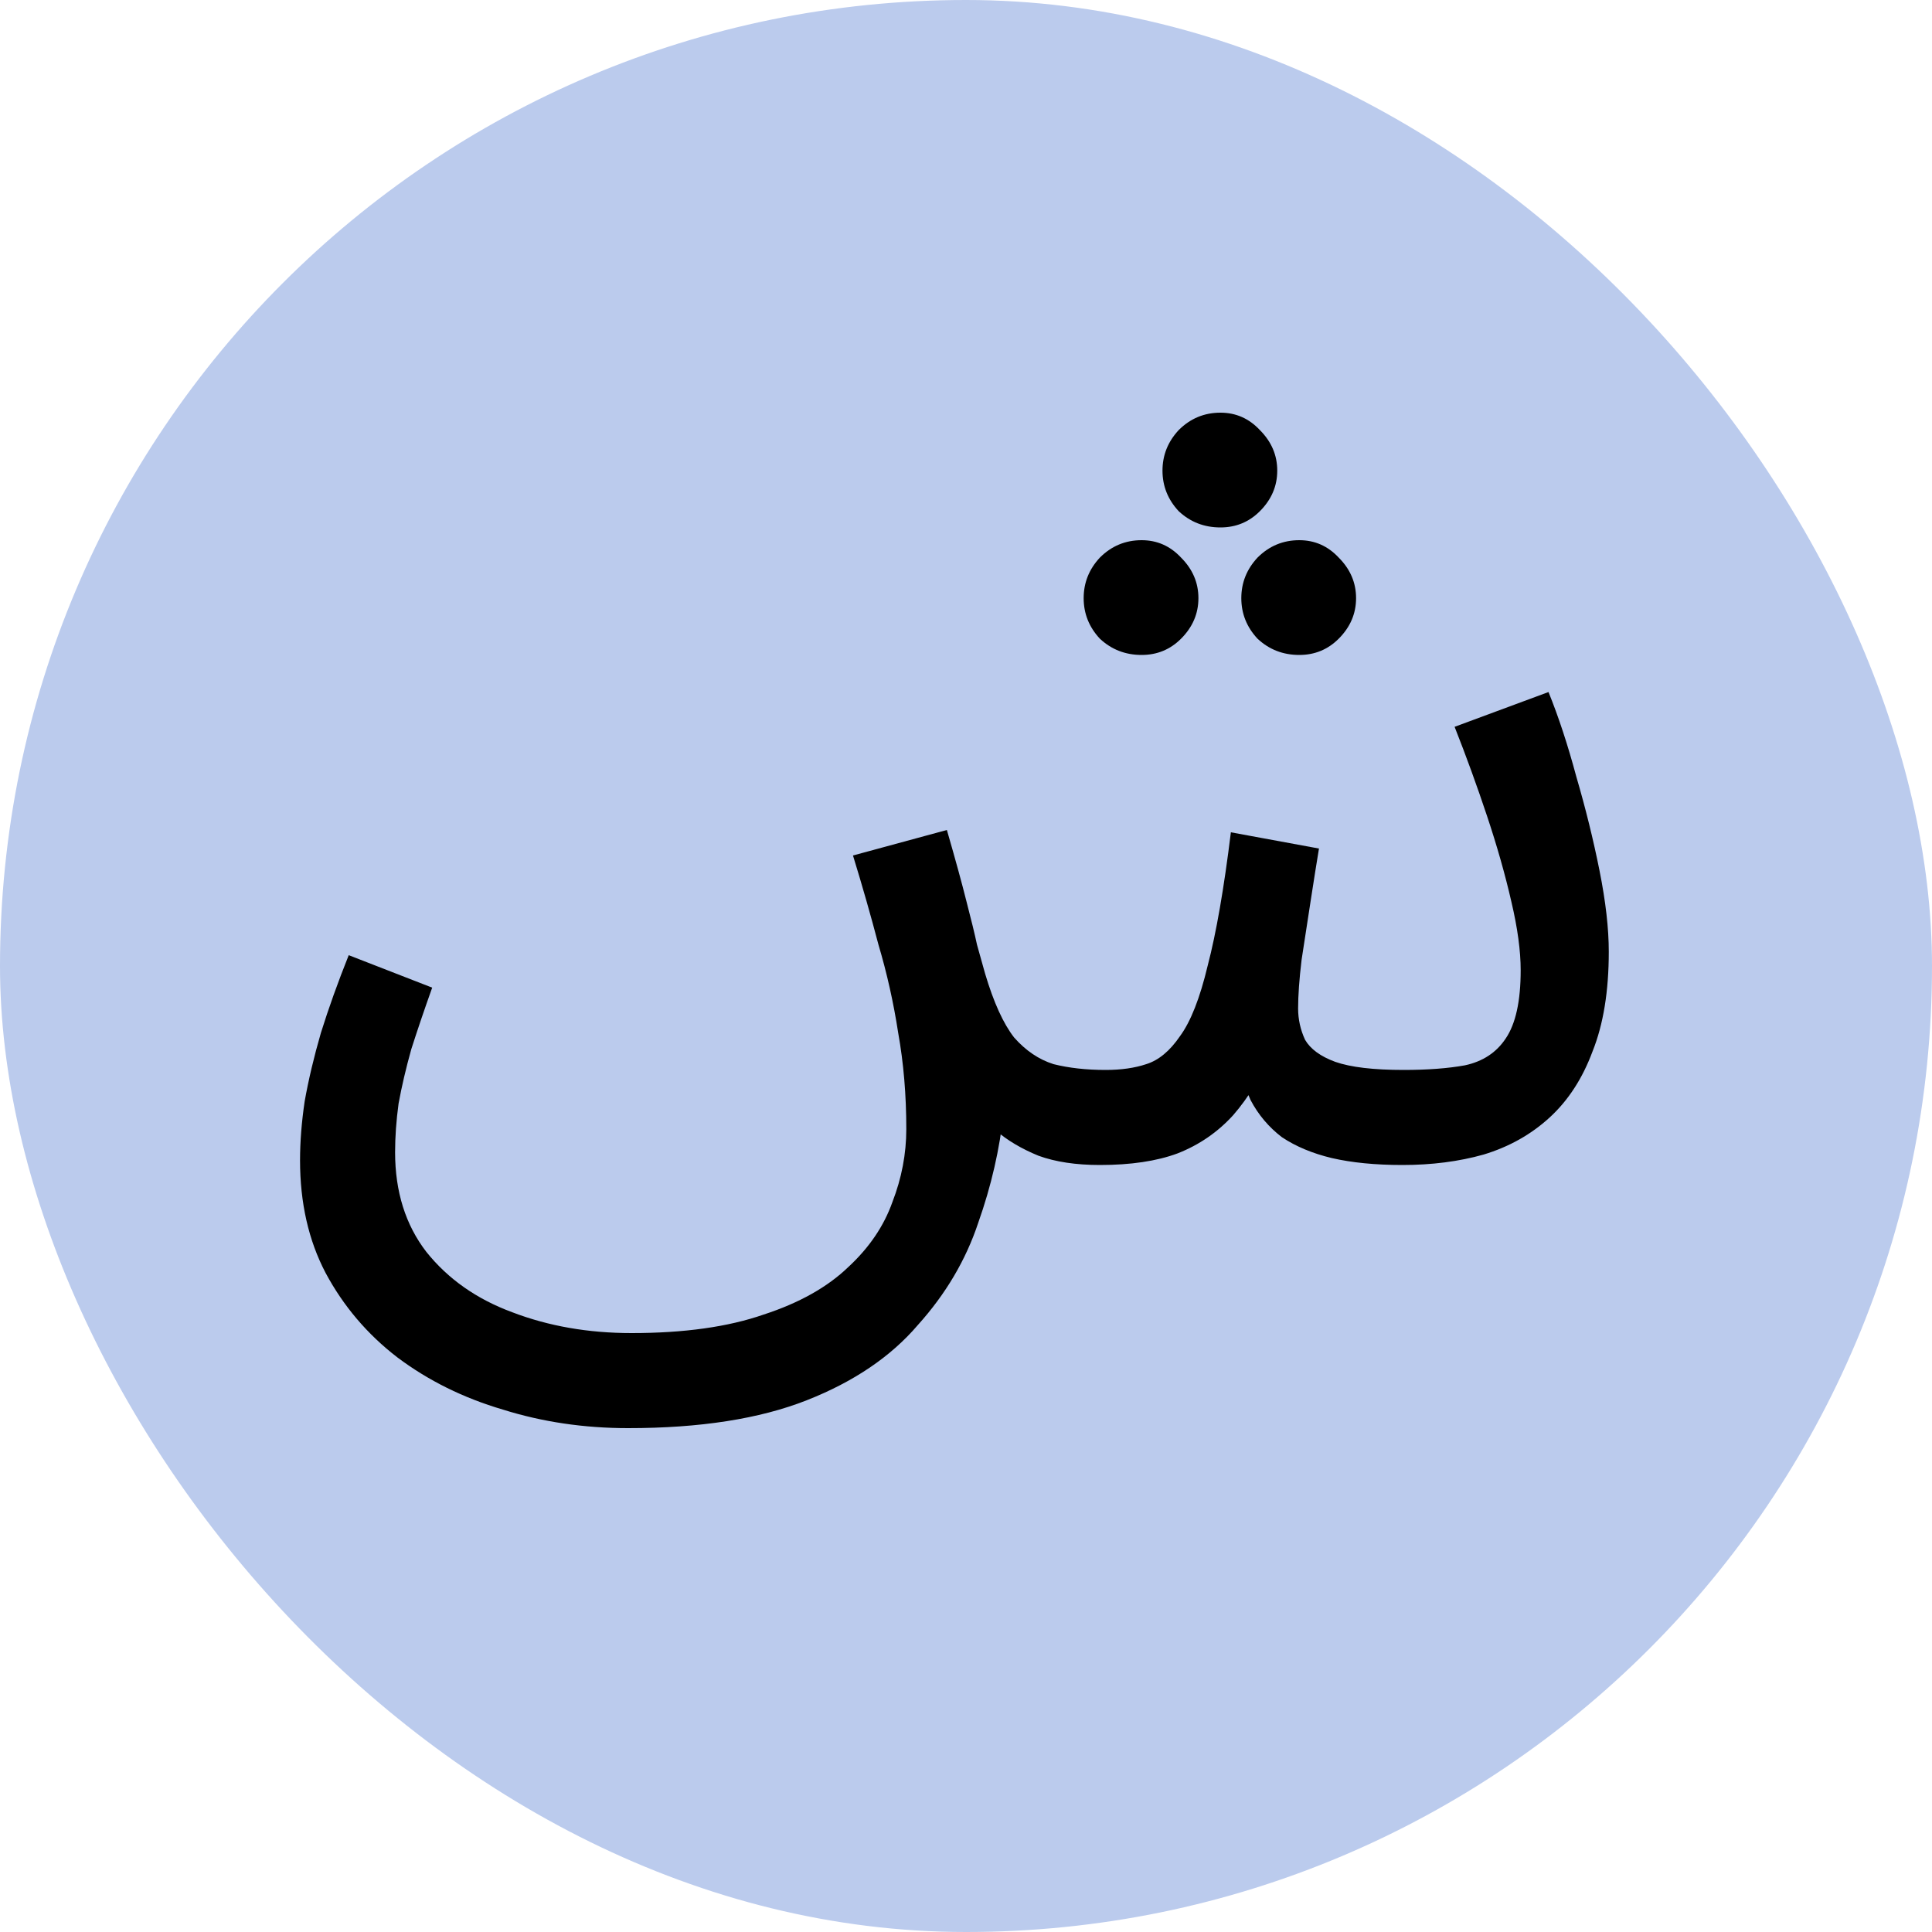 <svg width="20" height="20" viewBox="0 0 20 20" fill="none" xmlns="http://www.w3.org/2000/svg">
<rect width="20" height="20" rx="10" fill="#BBCBED"/>
<path d="M6.502 14.784C6.046 14.784 5.614 14.72 5.206 14.592C4.798 14.472 4.434 14.292 4.114 14.052C3.802 13.812 3.554 13.52 3.37 13.176C3.194 12.84 3.106 12.452 3.106 12.012C3.106 11.82 3.122 11.616 3.154 11.4C3.194 11.176 3.25 10.94 3.322 10.692C3.402 10.436 3.498 10.168 3.61 9.888L4.474 10.224C4.394 10.448 4.322 10.66 4.258 10.86C4.202 11.06 4.158 11.248 4.126 11.424C4.102 11.6 4.09 11.768 4.09 11.928C4.09 12.336 4.198 12.68 4.414 12.96C4.638 13.24 4.934 13.448 5.302 13.584C5.678 13.728 6.09 13.8 6.538 13.8C7.082 13.8 7.538 13.736 7.906 13.608C8.274 13.488 8.566 13.324 8.782 13.116C8.998 12.916 9.15 12.692 9.238 12.444C9.334 12.196 9.382 11.944 9.382 11.688C9.382 11.336 9.354 11.004 9.298 10.692C9.25 10.38 9.182 10.076 9.094 9.78C9.014 9.476 8.926 9.168 8.83 8.856L9.802 8.592C9.89 8.896 9.958 9.144 10.006 9.336C10.054 9.52 10.09 9.668 10.114 9.78C10.146 9.892 10.174 9.992 10.198 10.08C10.286 10.376 10.386 10.596 10.498 10.74C10.618 10.876 10.754 10.968 10.906 11.016C11.066 11.056 11.246 11.076 11.446 11.076C11.606 11.076 11.746 11.056 11.866 11.016C11.994 10.976 12.11 10.88 12.214 10.728C12.326 10.576 12.422 10.332 12.502 9.996C12.59 9.66 12.67 9.2 12.742 8.616L13.654 8.784C13.63 8.928 13.602 9.104 13.57 9.312C13.538 9.52 13.506 9.728 13.474 9.936C13.45 10.136 13.438 10.304 13.438 10.44C13.438 10.552 13.462 10.66 13.51 10.764C13.566 10.86 13.67 10.936 13.822 10.992C13.982 11.048 14.218 11.076 14.53 11.076C14.778 11.076 14.99 11.06 15.166 11.028C15.35 10.988 15.49 10.896 15.586 10.752C15.69 10.6 15.742 10.364 15.742 10.044C15.742 9.844 15.71 9.608 15.646 9.336C15.582 9.056 15.498 8.76 15.394 8.448C15.29 8.136 15.178 7.828 15.058 7.524L16.03 7.164C16.134 7.42 16.23 7.712 16.318 8.04C16.414 8.368 16.494 8.692 16.558 9.012C16.622 9.332 16.654 9.612 16.654 9.852C16.654 10.26 16.598 10.604 16.486 10.884C16.382 11.164 16.234 11.392 16.042 11.568C15.85 11.744 15.622 11.872 15.358 11.952C15.102 12.024 14.822 12.06 14.518 12.06C14.238 12.06 13.994 12.036 13.786 11.988C13.586 11.94 13.414 11.868 13.27 11.772C13.134 11.668 13.026 11.54 12.946 11.388C12.874 11.228 12.822 11.044 12.79 10.836H13.198C13.07 11.124 12.926 11.36 12.766 11.544C12.606 11.72 12.414 11.852 12.19 11.94C11.974 12.02 11.706 12.06 11.386 12.06C11.138 12.06 10.926 12.028 10.75 11.964C10.574 11.892 10.426 11.804 10.306 11.7C10.194 11.588 10.106 11.464 10.042 11.328C9.978 11.184 9.93 11.04 9.898 10.896L10.39 11.508C10.35 11.892 10.262 12.276 10.126 12.66C9.998 13.044 9.79 13.396 9.502 13.716C9.222 14.044 8.838 14.304 8.35 14.496C7.862 14.688 7.246 14.784 6.502 14.784ZM12.634 5.46C12.466 5.46 12.322 5.404 12.202 5.292C12.09 5.172 12.034 5.032 12.034 4.872C12.034 4.712 12.09 4.572 12.202 4.452C12.322 4.332 12.466 4.272 12.634 4.272C12.794 4.272 12.93 4.332 13.042 4.452C13.162 4.572 13.222 4.712 13.222 4.872C13.222 5.032 13.162 5.172 13.042 5.292C12.93 5.404 12.794 5.46 12.634 5.46ZM11.818 6.78C11.65 6.78 11.506 6.724 11.386 6.612C11.274 6.492 11.218 6.352 11.218 6.192C11.218 6.032 11.274 5.892 11.386 5.772C11.506 5.652 11.65 5.592 11.818 5.592C11.978 5.592 12.114 5.652 12.226 5.772C12.346 5.892 12.406 6.032 12.406 6.192C12.406 6.352 12.346 6.492 12.226 6.612C12.114 6.724 11.978 6.78 11.818 6.78ZM13.45 6.78C13.282 6.78 13.138 6.724 13.018 6.612C12.906 6.492 12.85 6.352 12.85 6.192C12.85 6.032 12.906 5.892 13.018 5.772C13.138 5.652 13.282 5.592 13.45 5.592C13.61 5.592 13.746 5.652 13.858 5.772C13.978 5.892 14.038 6.032 14.038 6.192C14.038 6.352 13.978 6.492 13.858 6.612C13.746 6.724 13.61 6.78 13.45 6.78Z" fill="black"/>
</svg>
